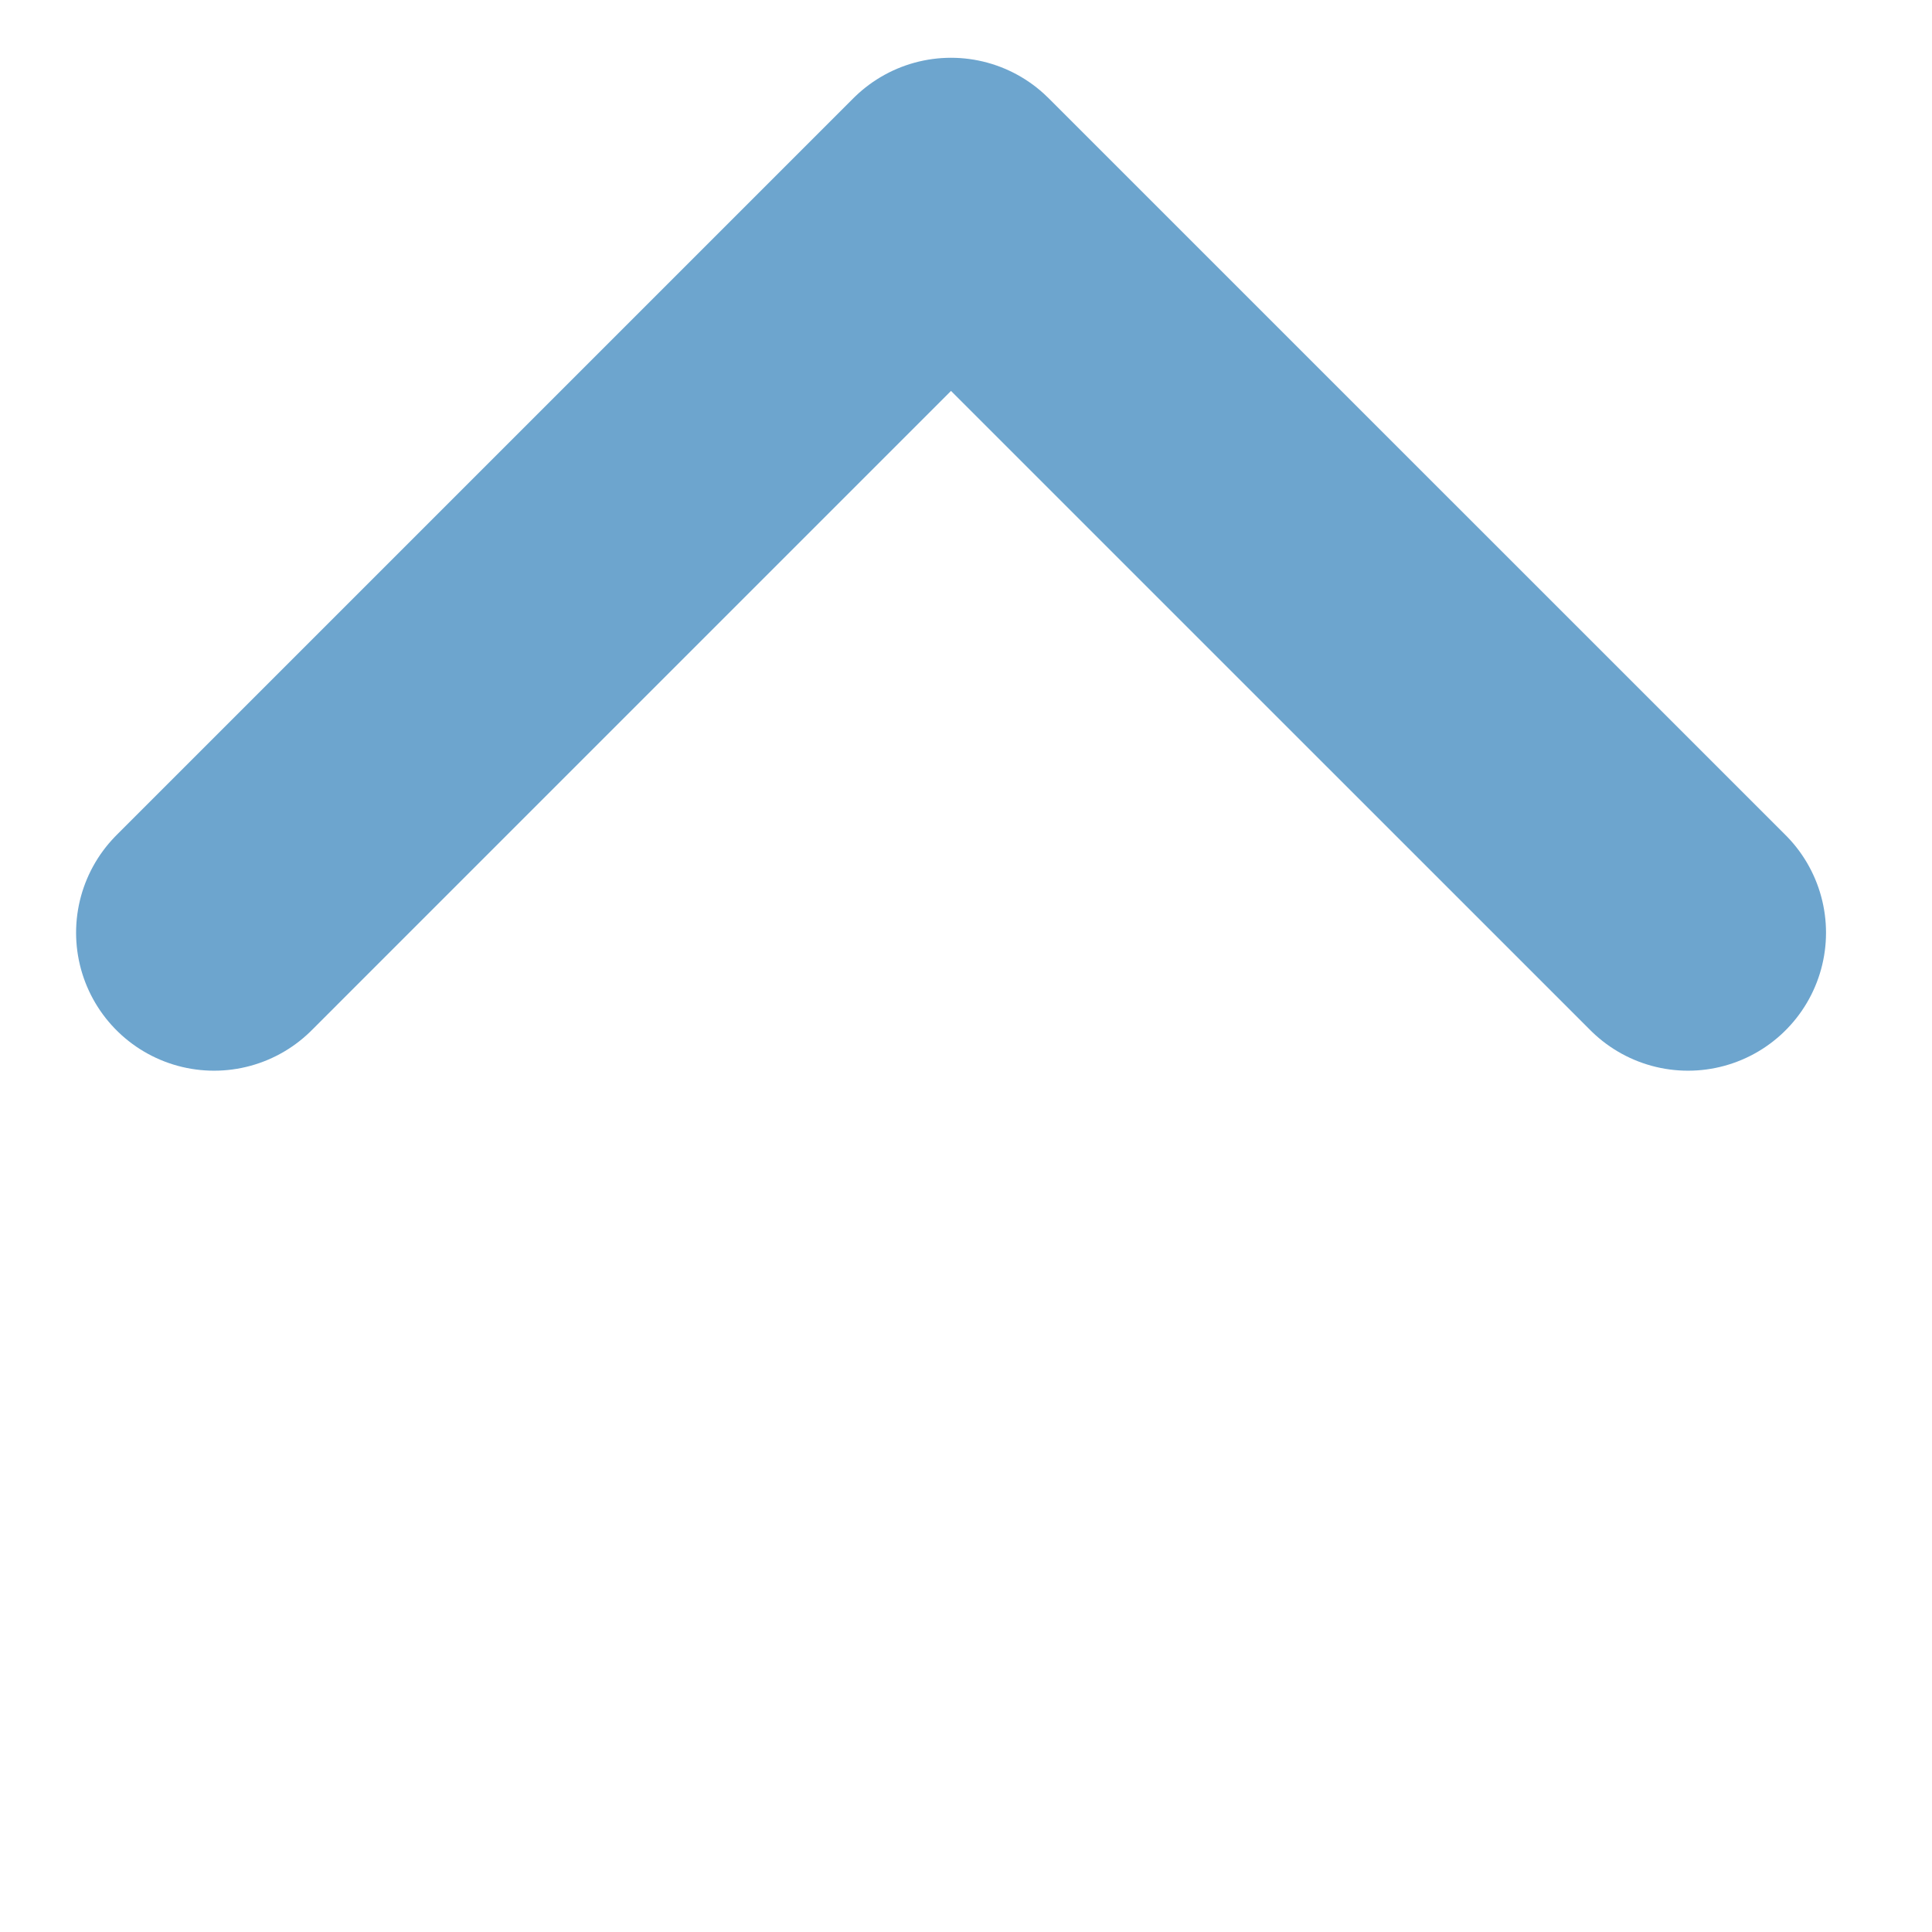 <svg width="21" height="21" viewBox="0 0 21 21" fill="none" xmlns="http://www.w3.org/2000/svg">
<path d="M2.327 10.138L10.337 2.128L18.348 10.138" stroke="#498FC2" stroke-opacity="0.8" stroke-width="3" stroke-linecap="round" stroke-linejoin="round"/>
</svg>
